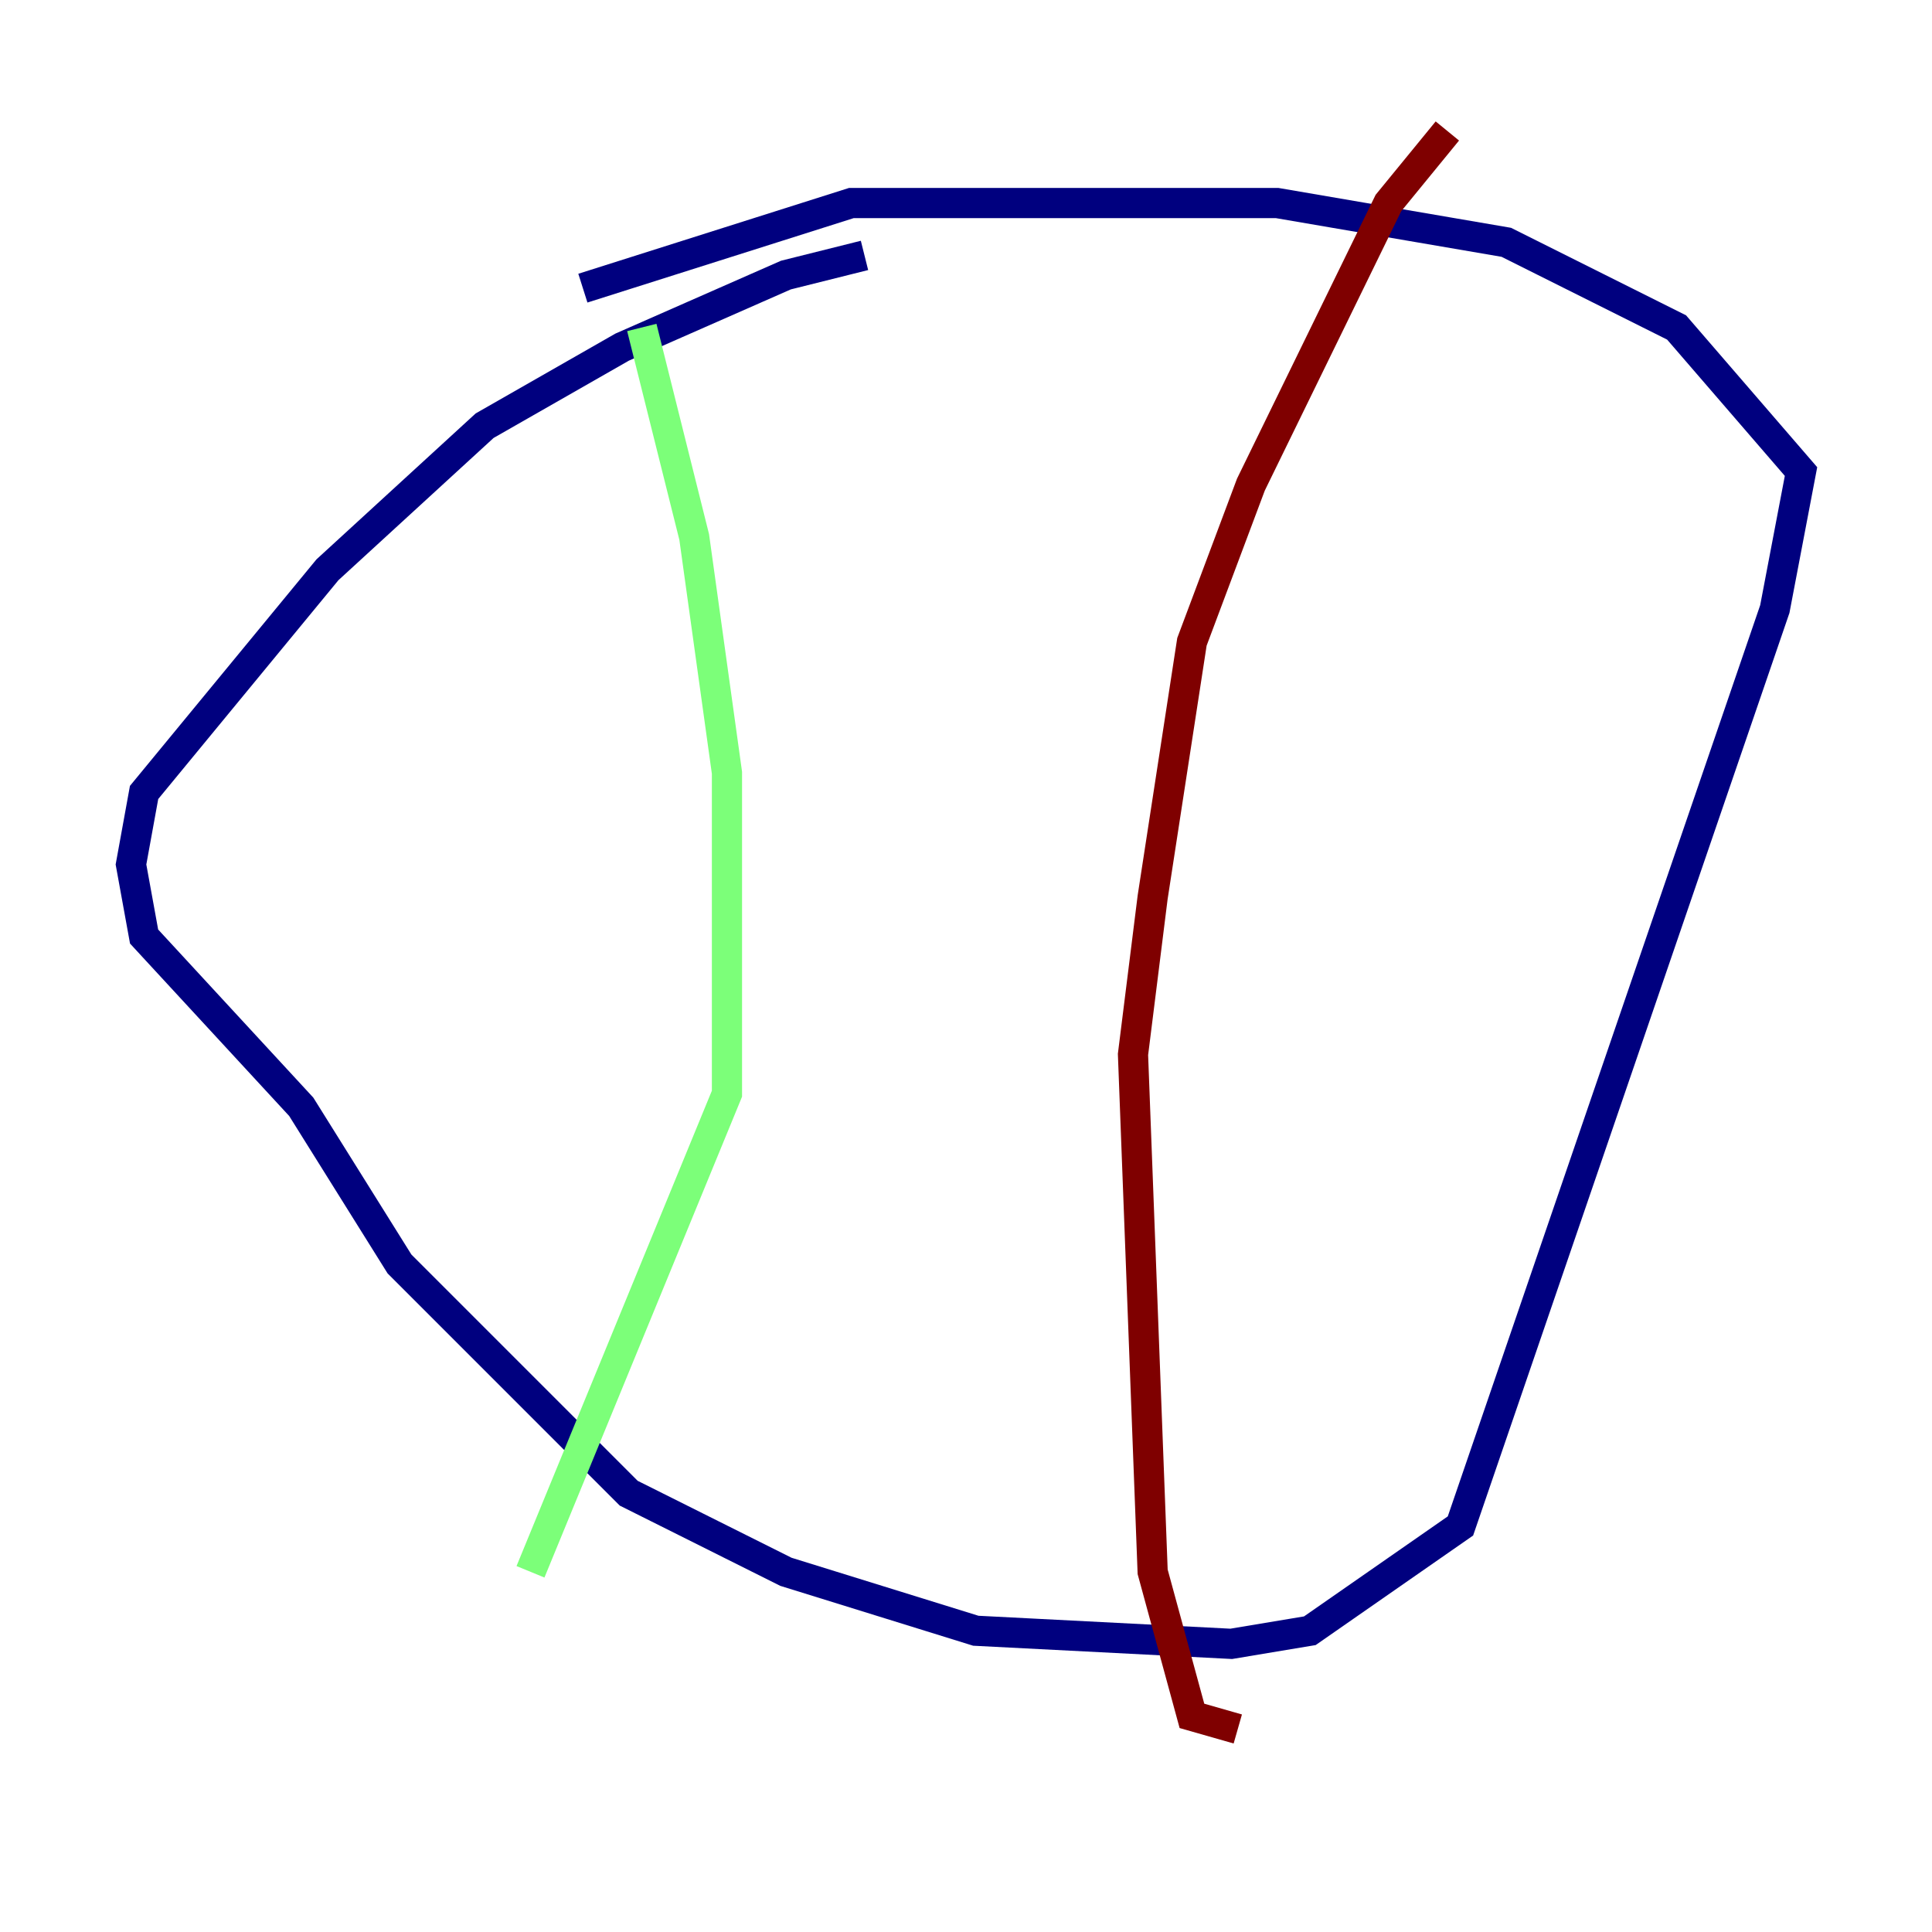 <?xml version="1.0" encoding="utf-8" ?>
<svg baseProfile="tiny" height="128" version="1.2" viewBox="0,0,128,128" width="128" xmlns="http://www.w3.org/2000/svg" xmlns:ev="http://www.w3.org/2001/xml-events" xmlns:xlink="http://www.w3.org/1999/xlink"><defs /><polyline fill="none" points="57.275,16.922 52.068,18.224 41.22,22.997 32.108,28.203 21.695,37.749 9.546,52.502 8.678,57.275 9.546,62.047 19.959,73.329 26.468,83.742 41.654,98.929 52.068,104.136 64.651,108.041 81.573,108.909 86.78,108.041 96.759,101.098 117.586,40.352 119.322,31.241 111.078,21.695 105.871,19.091 99.797,16.054 84.61,13.451 56.407,13.451 38.617,19.091" stroke="#00007f" stroke-width="2" /><polyline fill="none" points="42.522,21.695 45.993,35.58 48.163,51.2 48.163,72.461 35.146,104.136" stroke="#7cff79" stroke-width="2" /><polyline fill="none" points="95.891,8.678 91.986,13.451 82.875,32.108 78.969,42.522 76.366,59.444 75.064,69.858 76.366,104.136 78.969,113.681 82.007,114.549" stroke="#7f0000" stroke-width="2" /></svg>